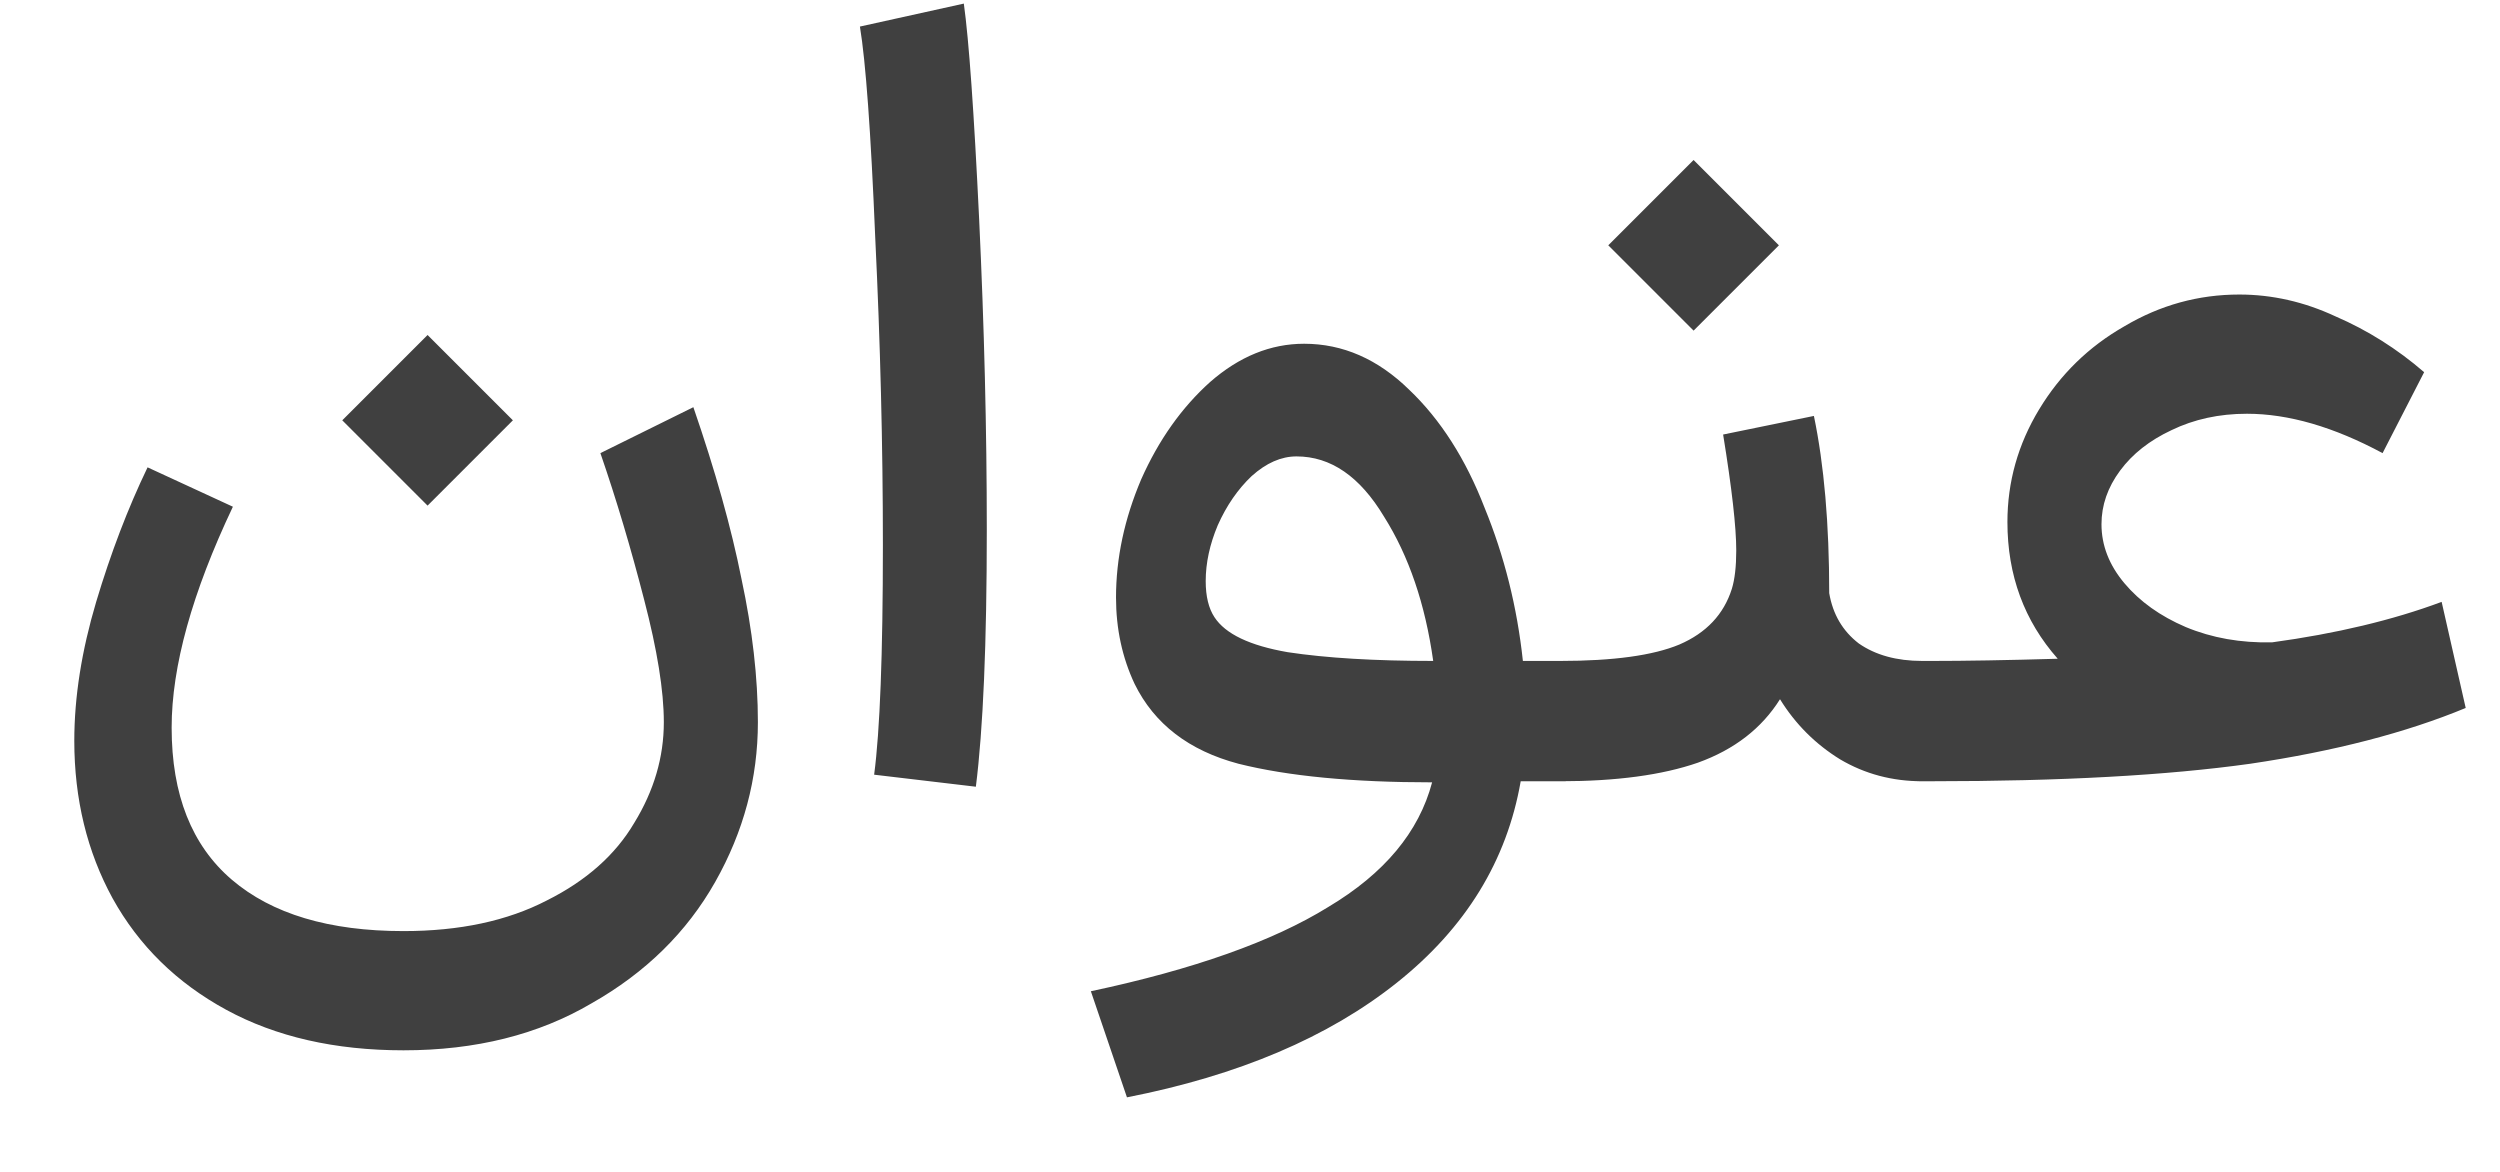 <svg width="32" height="15" viewBox="0 0 32 15" fill="none" xmlns="http://www.w3.org/2000/svg">
<path d="M2.981 6.486C2.459 7.587 2.197 8.53 2.197 9.314C2.197 10.173 2.454 10.821 2.967 11.26C3.481 11.699 4.213 11.918 5.165 11.918C5.884 11.918 6.495 11.787 6.999 11.526C7.503 11.274 7.877 10.943 8.119 10.532C8.371 10.121 8.497 9.692 8.497 9.244C8.497 8.843 8.413 8.32 8.245 7.676C8.077 7.023 7.891 6.397 7.685 5.8L8.875 5.212C9.155 6.024 9.361 6.757 9.491 7.41C9.631 8.063 9.701 8.675 9.701 9.244C9.701 9.963 9.519 10.644 9.155 11.288C8.791 11.932 8.264 12.45 7.573 12.842C6.892 13.243 6.089 13.444 5.165 13.444C4.288 13.444 3.532 13.271 2.897 12.926C2.263 12.581 1.777 12.105 1.441 11.498C1.115 10.901 0.951 10.229 0.951 9.482C0.951 8.922 1.045 8.329 1.231 7.704C1.418 7.079 1.637 6.505 1.889 5.982L2.981 6.486ZM5.473 4.288L6.565 5.38L5.473 6.472L4.381 5.38L5.473 4.288ZM11.189 9.916C11.263 9.356 11.301 8.376 11.301 6.976C11.301 5.697 11.268 4.386 11.203 3.042C11.147 1.689 11.081 0.788 11.007 0.34L12.337 0.046C12.402 0.513 12.467 1.432 12.533 2.804C12.598 4.176 12.631 5.501 12.631 6.78C12.631 8.236 12.584 9.333 12.491 10.07L11.189 9.916ZM13.963 12.688C15.279 12.408 16.292 12.049 17.001 11.61C17.72 11.181 18.163 10.649 18.331 10.014C17.314 10.014 16.488 9.935 15.853 9.776C15.219 9.608 14.775 9.267 14.523 8.754C14.365 8.418 14.285 8.049 14.285 7.648C14.285 7.144 14.393 6.64 14.607 6.136C14.831 5.632 15.125 5.217 15.489 4.89C15.863 4.563 16.264 4.4 16.693 4.4C17.188 4.4 17.636 4.596 18.037 4.988C18.439 5.371 18.761 5.875 19.003 6.5C19.255 7.116 19.419 7.769 19.493 8.46H20.039L20.123 9.23L20.039 10H19.465C19.288 11.017 18.761 11.876 17.883 12.576C17.006 13.276 15.853 13.766 14.425 14.046L13.963 12.688ZM15.545 7.9C15.685 8.115 15.998 8.264 16.483 8.348C16.978 8.423 17.599 8.46 18.345 8.46C18.243 7.732 18.033 7.116 17.715 6.612C17.407 6.099 17.034 5.842 16.595 5.842C16.399 5.842 16.208 5.926 16.021 6.094C15.844 6.262 15.699 6.472 15.587 6.724C15.485 6.967 15.433 7.205 15.433 7.438C15.433 7.634 15.471 7.788 15.545 7.9ZM19.858 8.46H19.97C20.651 8.46 21.16 8.39 21.496 8.25C21.841 8.101 22.065 7.863 22.168 7.536C22.205 7.415 22.224 7.251 22.224 7.046C22.224 6.747 22.168 6.253 22.056 5.562L23.218 5.324C23.348 5.949 23.414 6.705 23.414 7.592C23.46 7.863 23.586 8.077 23.792 8.236C24.006 8.385 24.277 8.46 24.604 8.46H24.702L24.786 9.23L24.702 10H24.604C24.221 10 23.871 9.907 23.554 9.72C23.236 9.524 22.98 9.267 22.784 8.95C22.55 9.323 22.2 9.594 21.734 9.762C21.276 9.921 20.688 10 19.97 10H19.858V8.46ZM21.678 2.048L22.77 3.14L21.678 4.232L20.586 3.14L21.678 2.048ZM24.561 8.46H24.729C25.149 8.46 25.686 8.451 26.339 8.432C25.91 7.947 25.695 7.363 25.695 6.682C25.695 6.169 25.83 5.688 26.101 5.24C26.372 4.792 26.735 4.437 27.193 4.176C27.65 3.905 28.14 3.77 28.663 3.77C29.083 3.77 29.494 3.863 29.895 4.05C30.305 4.227 30.683 4.465 31.029 4.764L30.497 5.8C29.872 5.464 29.293 5.296 28.761 5.296C28.406 5.296 28.084 5.366 27.795 5.506C27.515 5.637 27.296 5.809 27.137 6.024C26.978 6.239 26.899 6.467 26.899 6.71C26.899 6.981 26.997 7.233 27.193 7.466C27.389 7.699 27.65 7.886 27.977 8.026C28.313 8.166 28.681 8.231 29.083 8.222C29.904 8.11 30.628 7.937 31.253 7.704L31.561 9.062C30.796 9.379 29.876 9.617 28.803 9.776C27.739 9.925 26.381 10 24.729 10H24.561V8.46Z" fill="#404040"/>
</svg>
